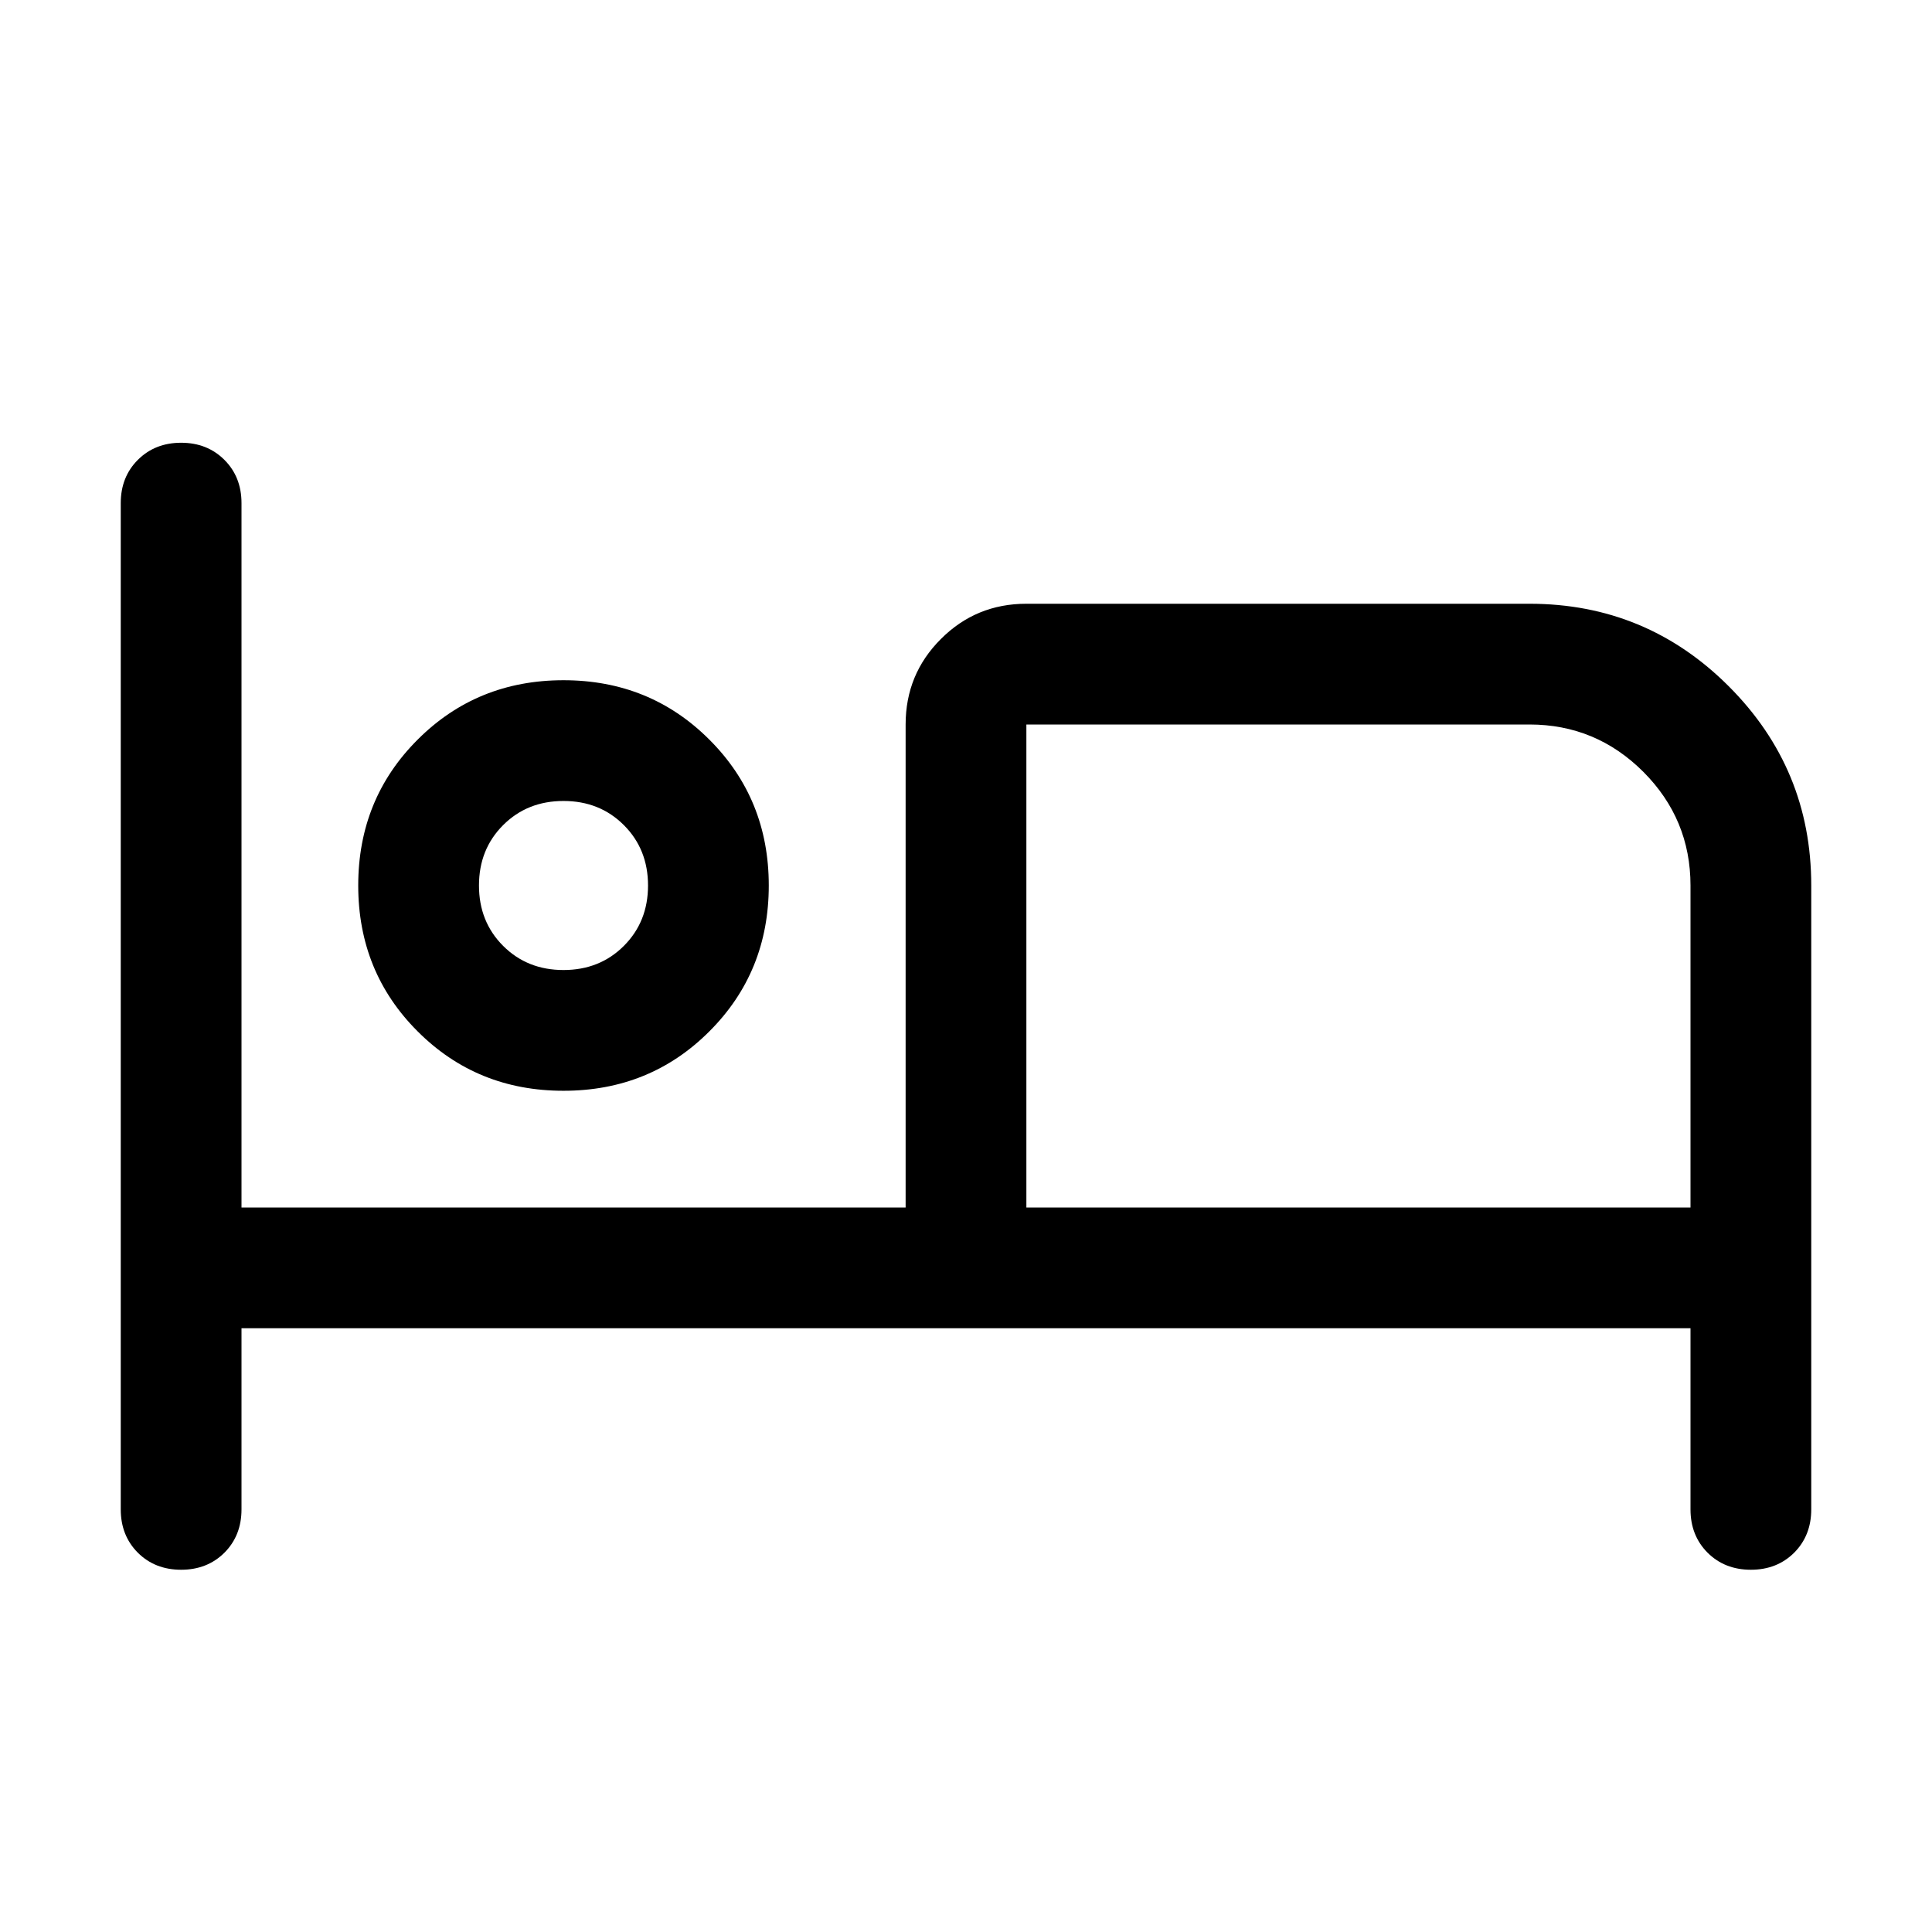 <svg xmlns="http://www.w3.org/2000/svg" height="24" width="24"><path d="M2.25 19.5q-.325 0-.538-.212-.212-.213-.212-.538V6.25q0-.325.212-.537.213-.213.538-.213.325 0 .538.213Q3 5.925 3 6.25V15h8.25V9q0-.625.438-1.062.437-.438 1.062-.438H19q1.45 0 2.475 1.025Q22.5 9.55 22.5 11v7.75q0 .325-.212.538-.213.212-.538.212-.325 0-.538-.212Q21 19.075 21 18.75V16.5H3v2.25q0 .325-.212.538-.213.212-.538.212ZM7 13.55q-1.075 0-1.812-.738Q4.45 12.075 4.45 11q0-1.075.738-1.812Q5.925 8.45 7 8.45q1.075 0 1.812.738.738.737.738 1.812 0 1.075-.738 1.812-.737.738-1.812.738ZM12.75 15H21v-4q0-.825-.587-1.413Q19.825 9 19 9h-6.25ZM7 12.05q.45 0 .75-.3t.3-.75q0-.45-.3-.75T7 9.95q-.45 0-.75.3t-.3.75q0 .45.3.75t.75.3ZM7 11Zm5.75-2v6Z"/></svg>